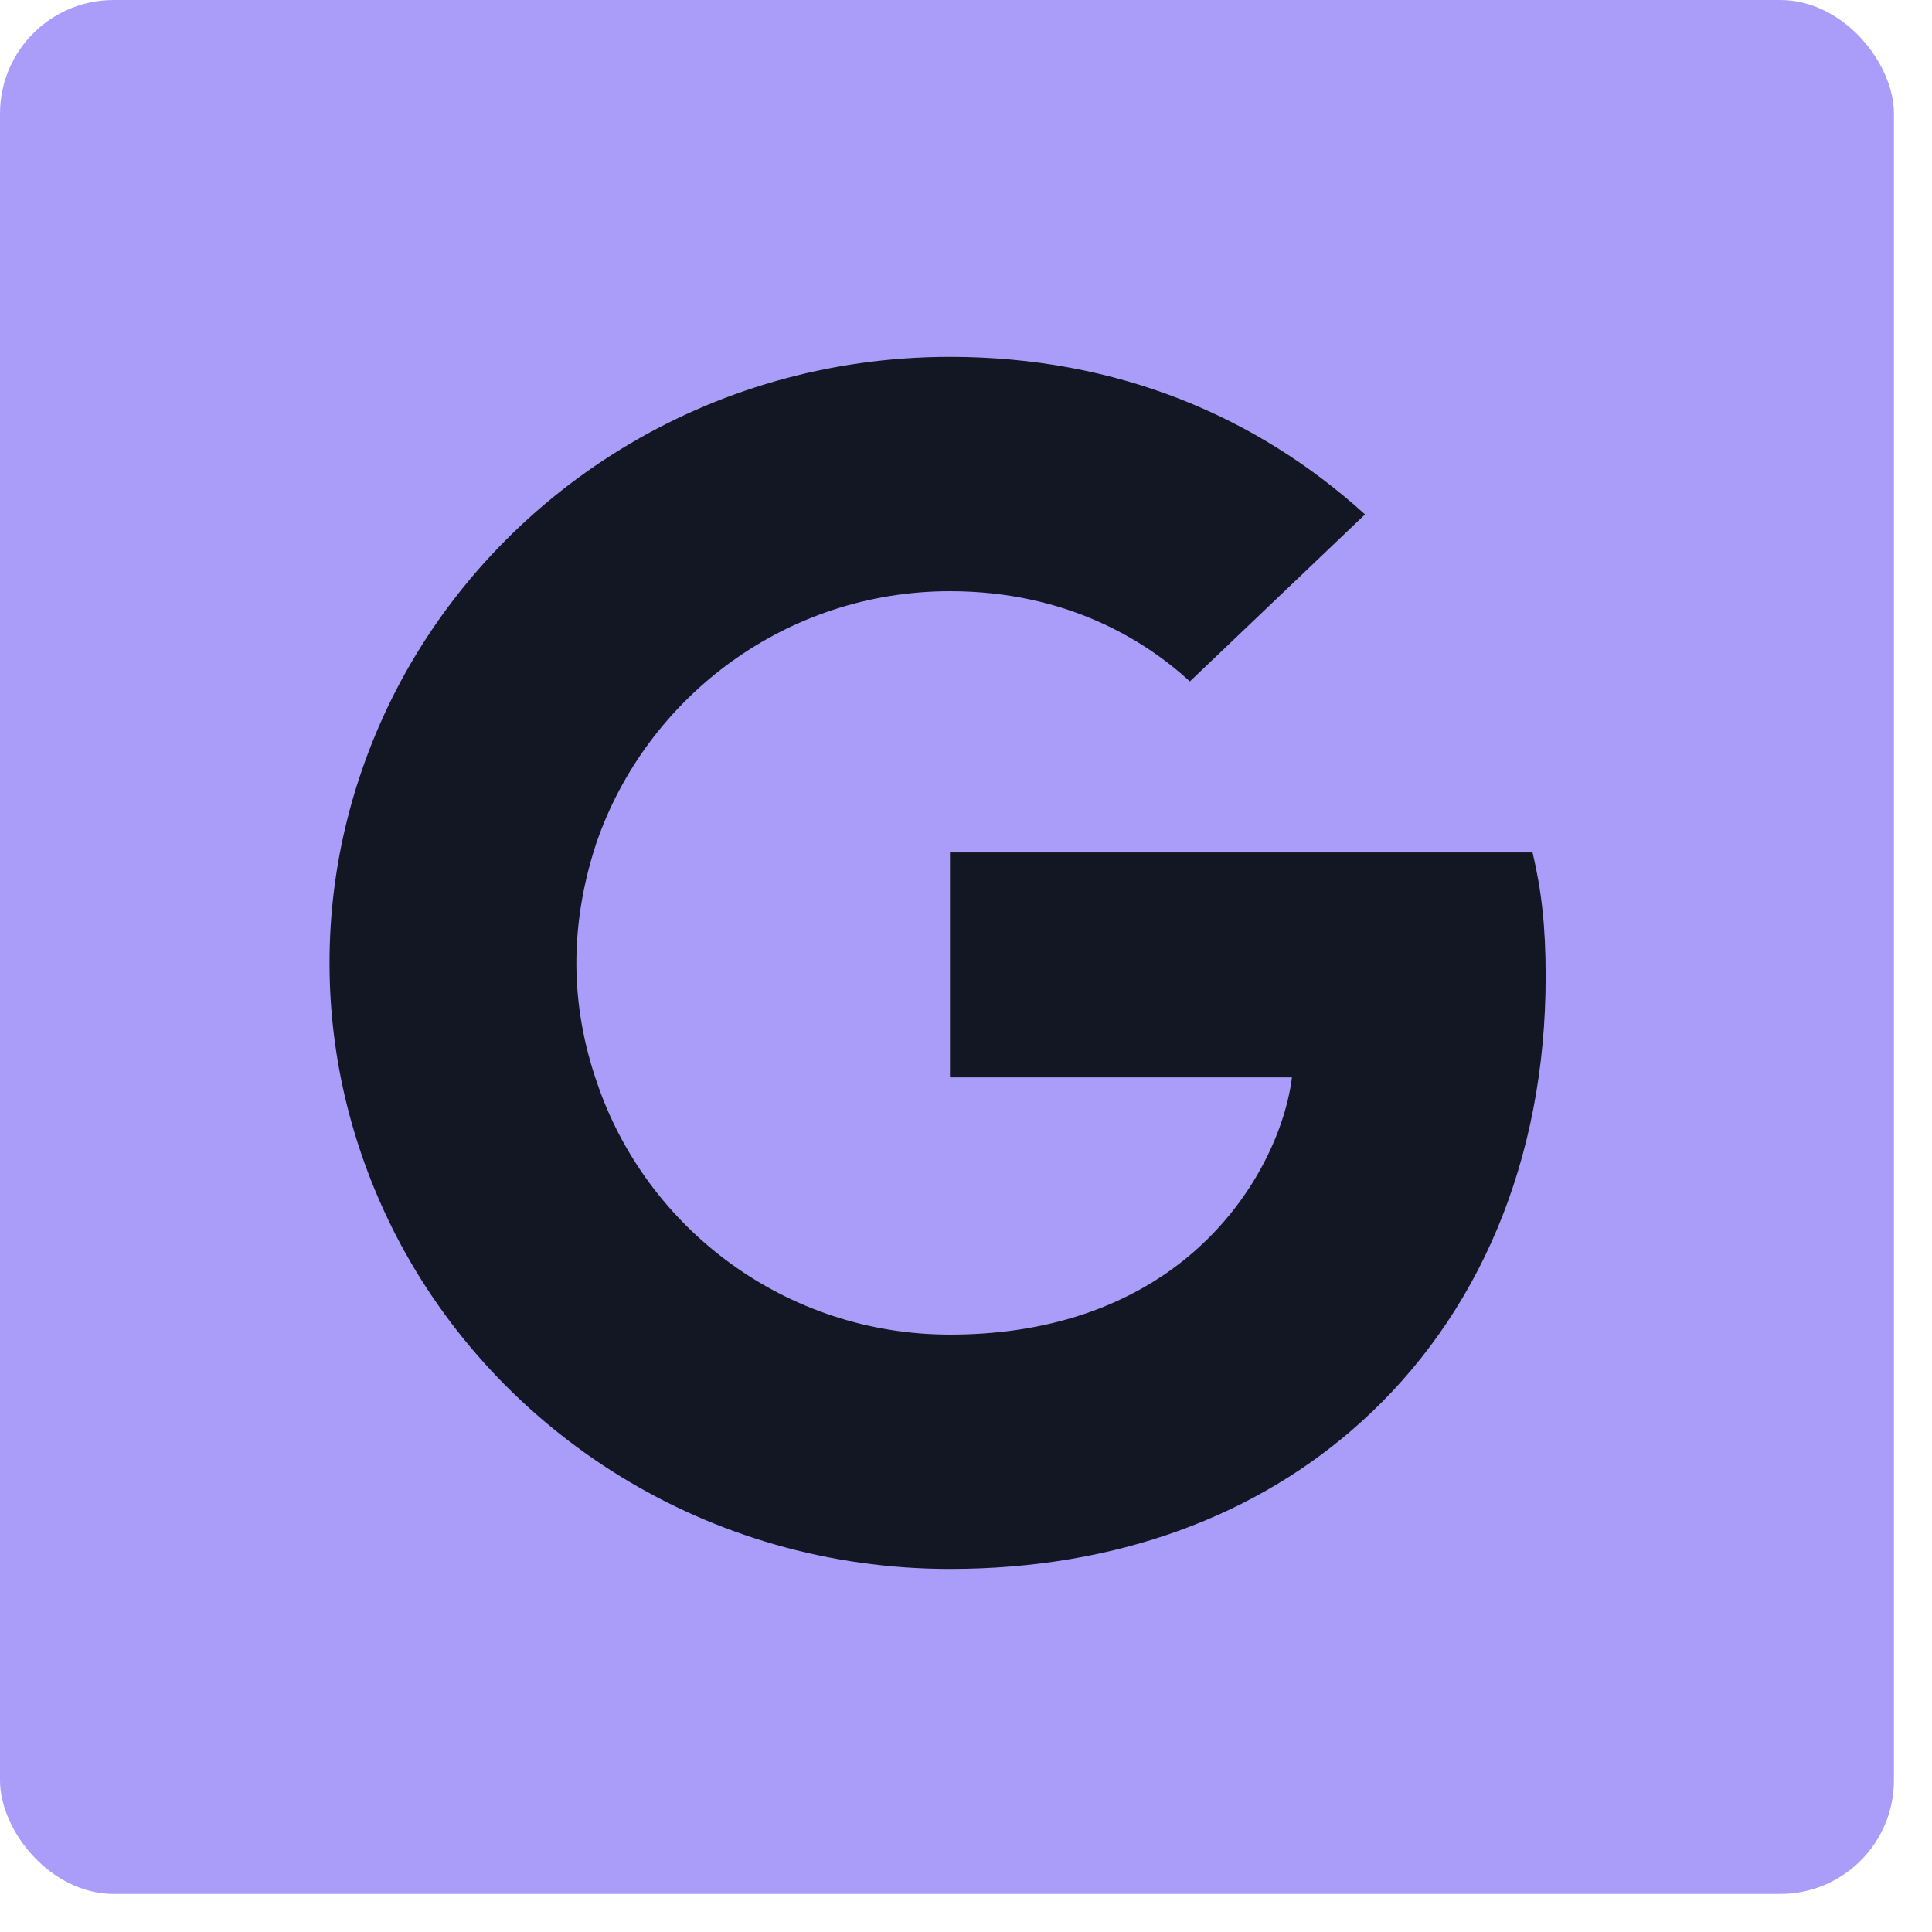 <svg width="34" height="34" viewBox="0 0 34 34" fill="none" xmlns="http://www.w3.org/2000/svg">
<rect width="33.33" height="33.33" rx="2" fill="#AA9DFA"/>
<path d="M20.94 11.992C20.152 11.269 18.769 10.404 16.718 10.404C13.831 10.404 11.38 12.265 10.495 14.836C10.276 15.5 10.143 16.211 10.143 16.946C10.143 17.681 10.276 18.392 10.507 19.055C11.38 21.627 13.831 23.487 16.718 23.487C18.344 23.487 19.581 23.049 20.504 22.421C21.959 21.425 22.615 19.944 22.736 18.96H16.718V15.002H26.97C27.128 15.666 27.201 16.306 27.201 17.183C27.201 20.43 26.012 23.168 23.949 25.028C22.141 26.663 19.666 27.611 16.718 27.611C12.448 27.611 8.76 25.218 6.964 21.733C6.224 20.288 5.799 18.664 5.799 16.946C5.799 15.227 6.224 13.604 6.964 12.158C8.76 8.674 12.448 6.28 16.718 6.28C19.666 6.28 22.129 7.335 24.022 9.053L20.94 11.992Z" fill="#121723"/>
</svg>
